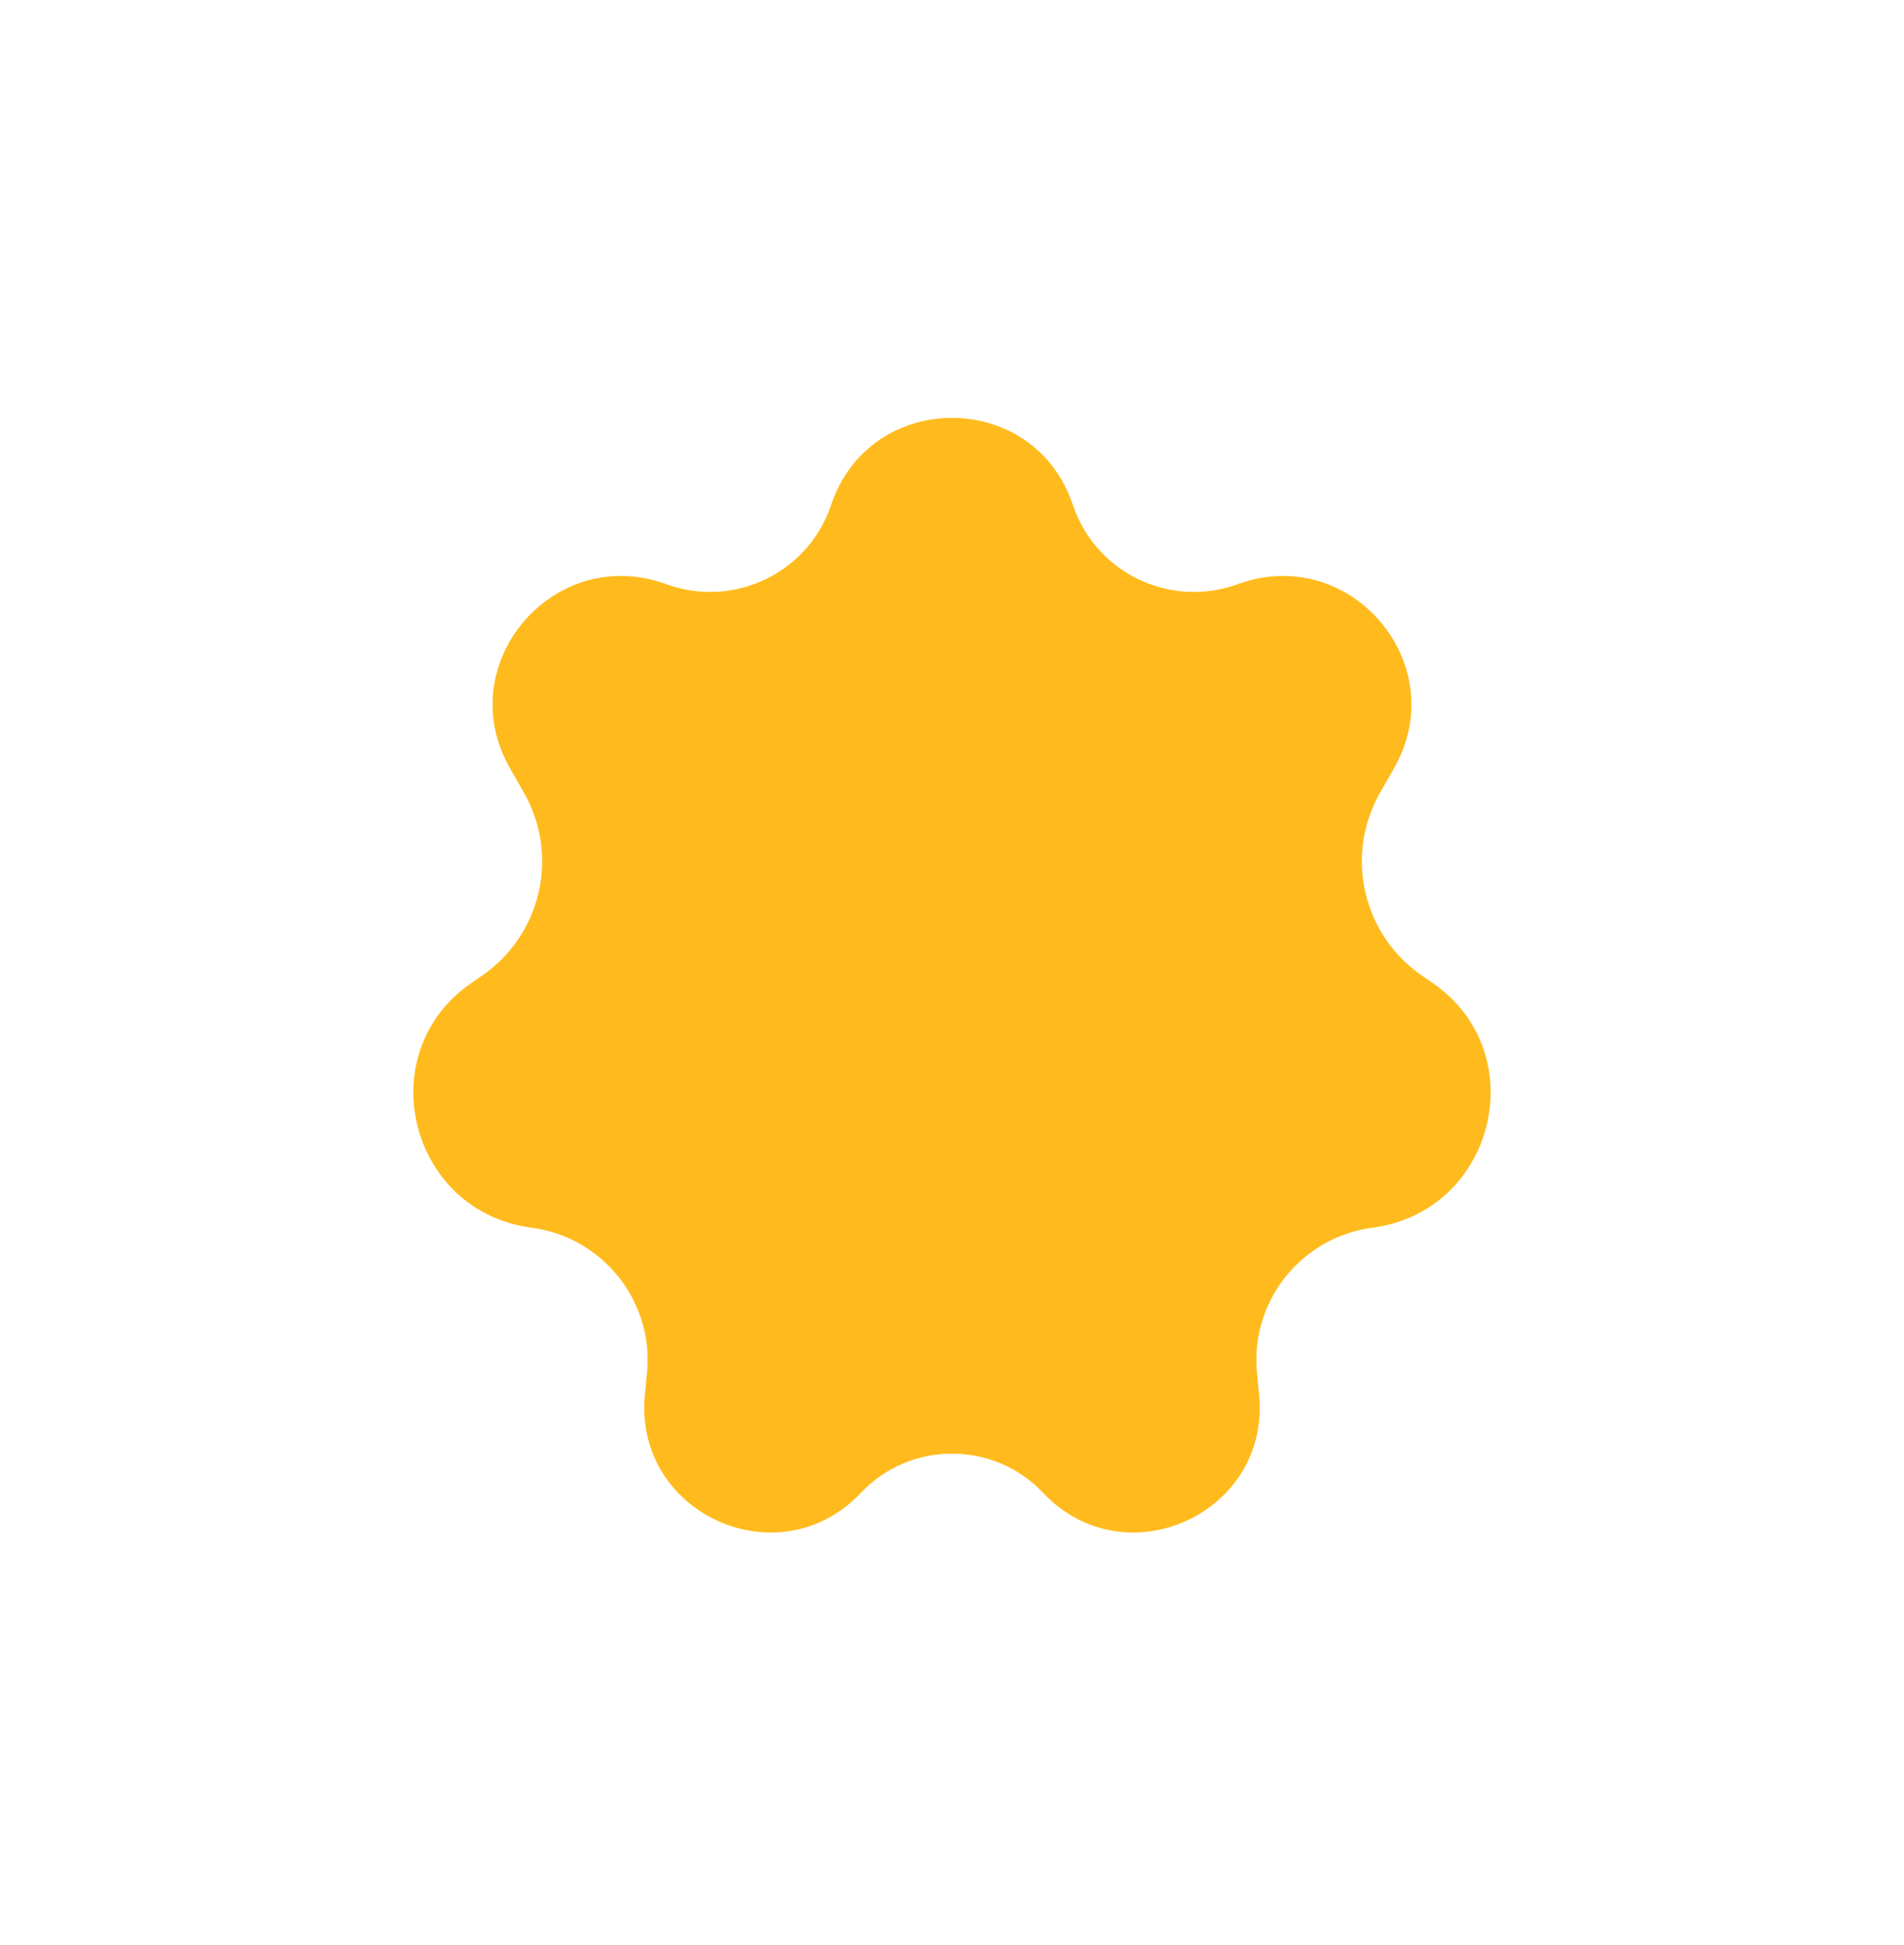 <svg width="93" height="95" viewBox="0 0 93 95" fill="none" xmlns="http://www.w3.org/2000/svg">
<g filter="url(#filter0_f_101_57)">
<path d="M40.596 24.665C42.49 18.996 50.51 18.996 52.404 24.665V24.665C53.516 27.992 57.167 29.739 60.461 28.534V28.534C65.95 26.524 70.993 32.444 68.094 37.52L67.412 38.716C65.668 41.769 66.55 45.649 69.442 47.648L69.983 48.021C74.938 51.447 73.014 59.184 67.042 59.969V59.969C63.57 60.426 61.063 63.553 61.397 67.04L61.502 68.132C62.058 73.937 54.957 77.162 50.952 72.924V72.924C48.535 70.366 44.465 70.366 42.048 72.924V72.924C38.043 77.162 30.942 73.937 31.498 68.132L31.603 67.04C31.937 63.553 29.43 60.426 25.958 59.969V59.969C19.986 59.184 18.062 51.447 23.017 48.022L23.558 47.648C26.45 45.649 27.332 41.769 25.588 38.716L24.906 37.52C22.007 32.444 27.05 26.524 32.539 28.534V28.534C35.833 29.739 39.484 27.992 40.596 24.665V24.665Z" fill="#FFBB1D"/>
</g>
<defs>
<filter id="filter0_f_101_57" x="0.191" y="0.413" width="92.619" height="94.447" filterUnits="userSpaceOnUse" color-interpolation-filters="sRGB">
<feFlood flood-opacity="0" result="BackgroundImageFix"/>
<feBlend mode="normal" in="SourceGraphic" in2="BackgroundImageFix" result="shape"/>
<feGaussianBlur stdDeviation="10" result="effect1_foregroundBlur_101_57"/>
</filter>
</defs>
</svg>
